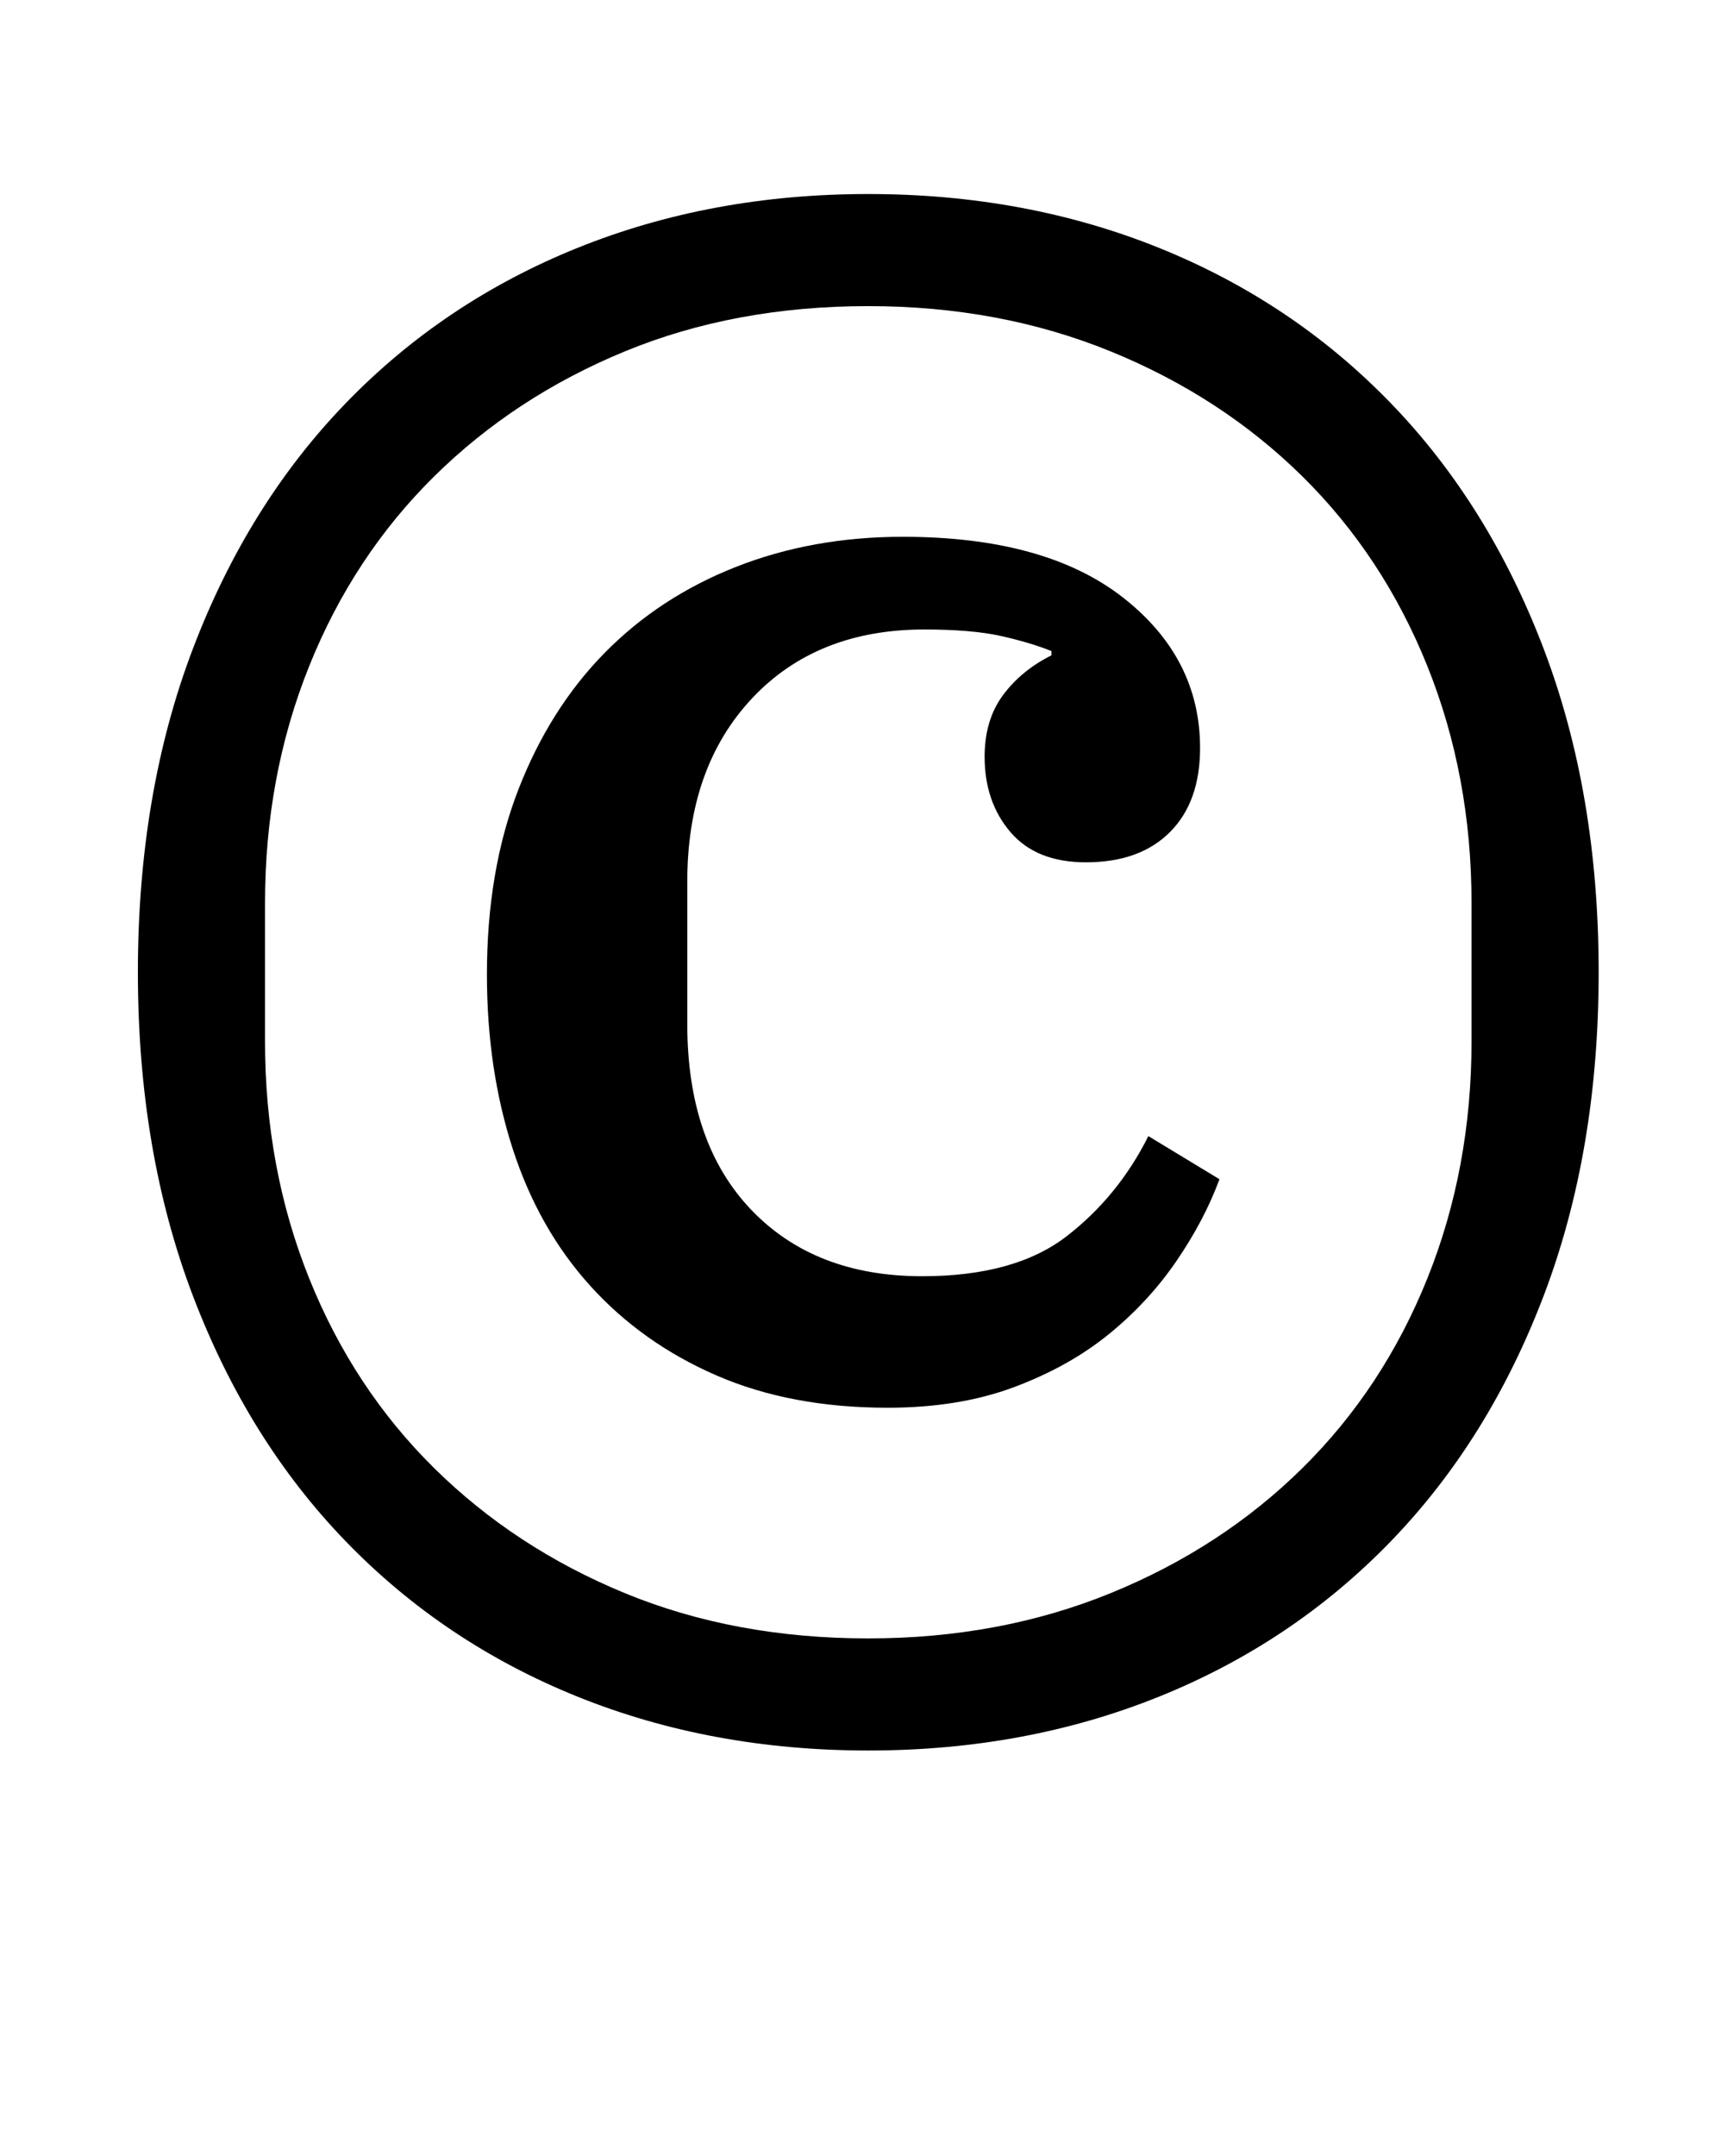 <?xml version="1.0" standalone="no"?>
<!DOCTYPE svg PUBLIC "-//W3C//DTD SVG 1.1//EN" "http://www.w3.org/Graphics/SVG/1.1/DTD/svg11.dtd" >
<svg xmlns="http://www.w3.org/2000/svg" xmlns:xlink="http://www.w3.org/1999/xlink" version="1.1" viewBox="-10 0 796 1000">
  <g transform="matrix(1 0 0 -1 0 800)">
   <path fill="currentColor"
d="M402 147q-45 0 -79.5 15t-58.5 41.5t-36 63.5t-12 81q0 48 14.5 85.5t40 63.5t61 40t77.5 14q66 0 102 -28t36 -70q0 -25 -14 -39t-39 -14q-23 0 -35 14t-12 35q0 17 8.5 28.5t22.5 18.5v2q-10 4 -23.5 7t-35.5 3q-50 0 -80 -32t-30 -85v-66q0 -55 29.5 -86t79.5 -31
q43 0 67 18.5t38 46.5l33 -20q-7 -19 -20 -38t-31.5 -34t-44 -24.5t-58.5 -9.5zM393 40q61 0 112.5 21t89 58t58 88t20.5 110v64q0 59 -20.5 110t-58 88t-89 58t-112.5 21q-62 0 -113 -21t-88.5 -58t-58 -88t-20.5 -110v-64q0 -59 20.5 -110t58 -88t88.5 -58t113 -21z
M393 -12q-73 0 -135 25t-107.5 72t-71 114t-25.5 150t25.5 150t71 114t107.5 72t135 25t135 -25t107.5 -72t71 -114t25.5 -150t-25.5 -150t-71 -114t-107.5 -72t-135 -25z" />
  </g>

</svg>
